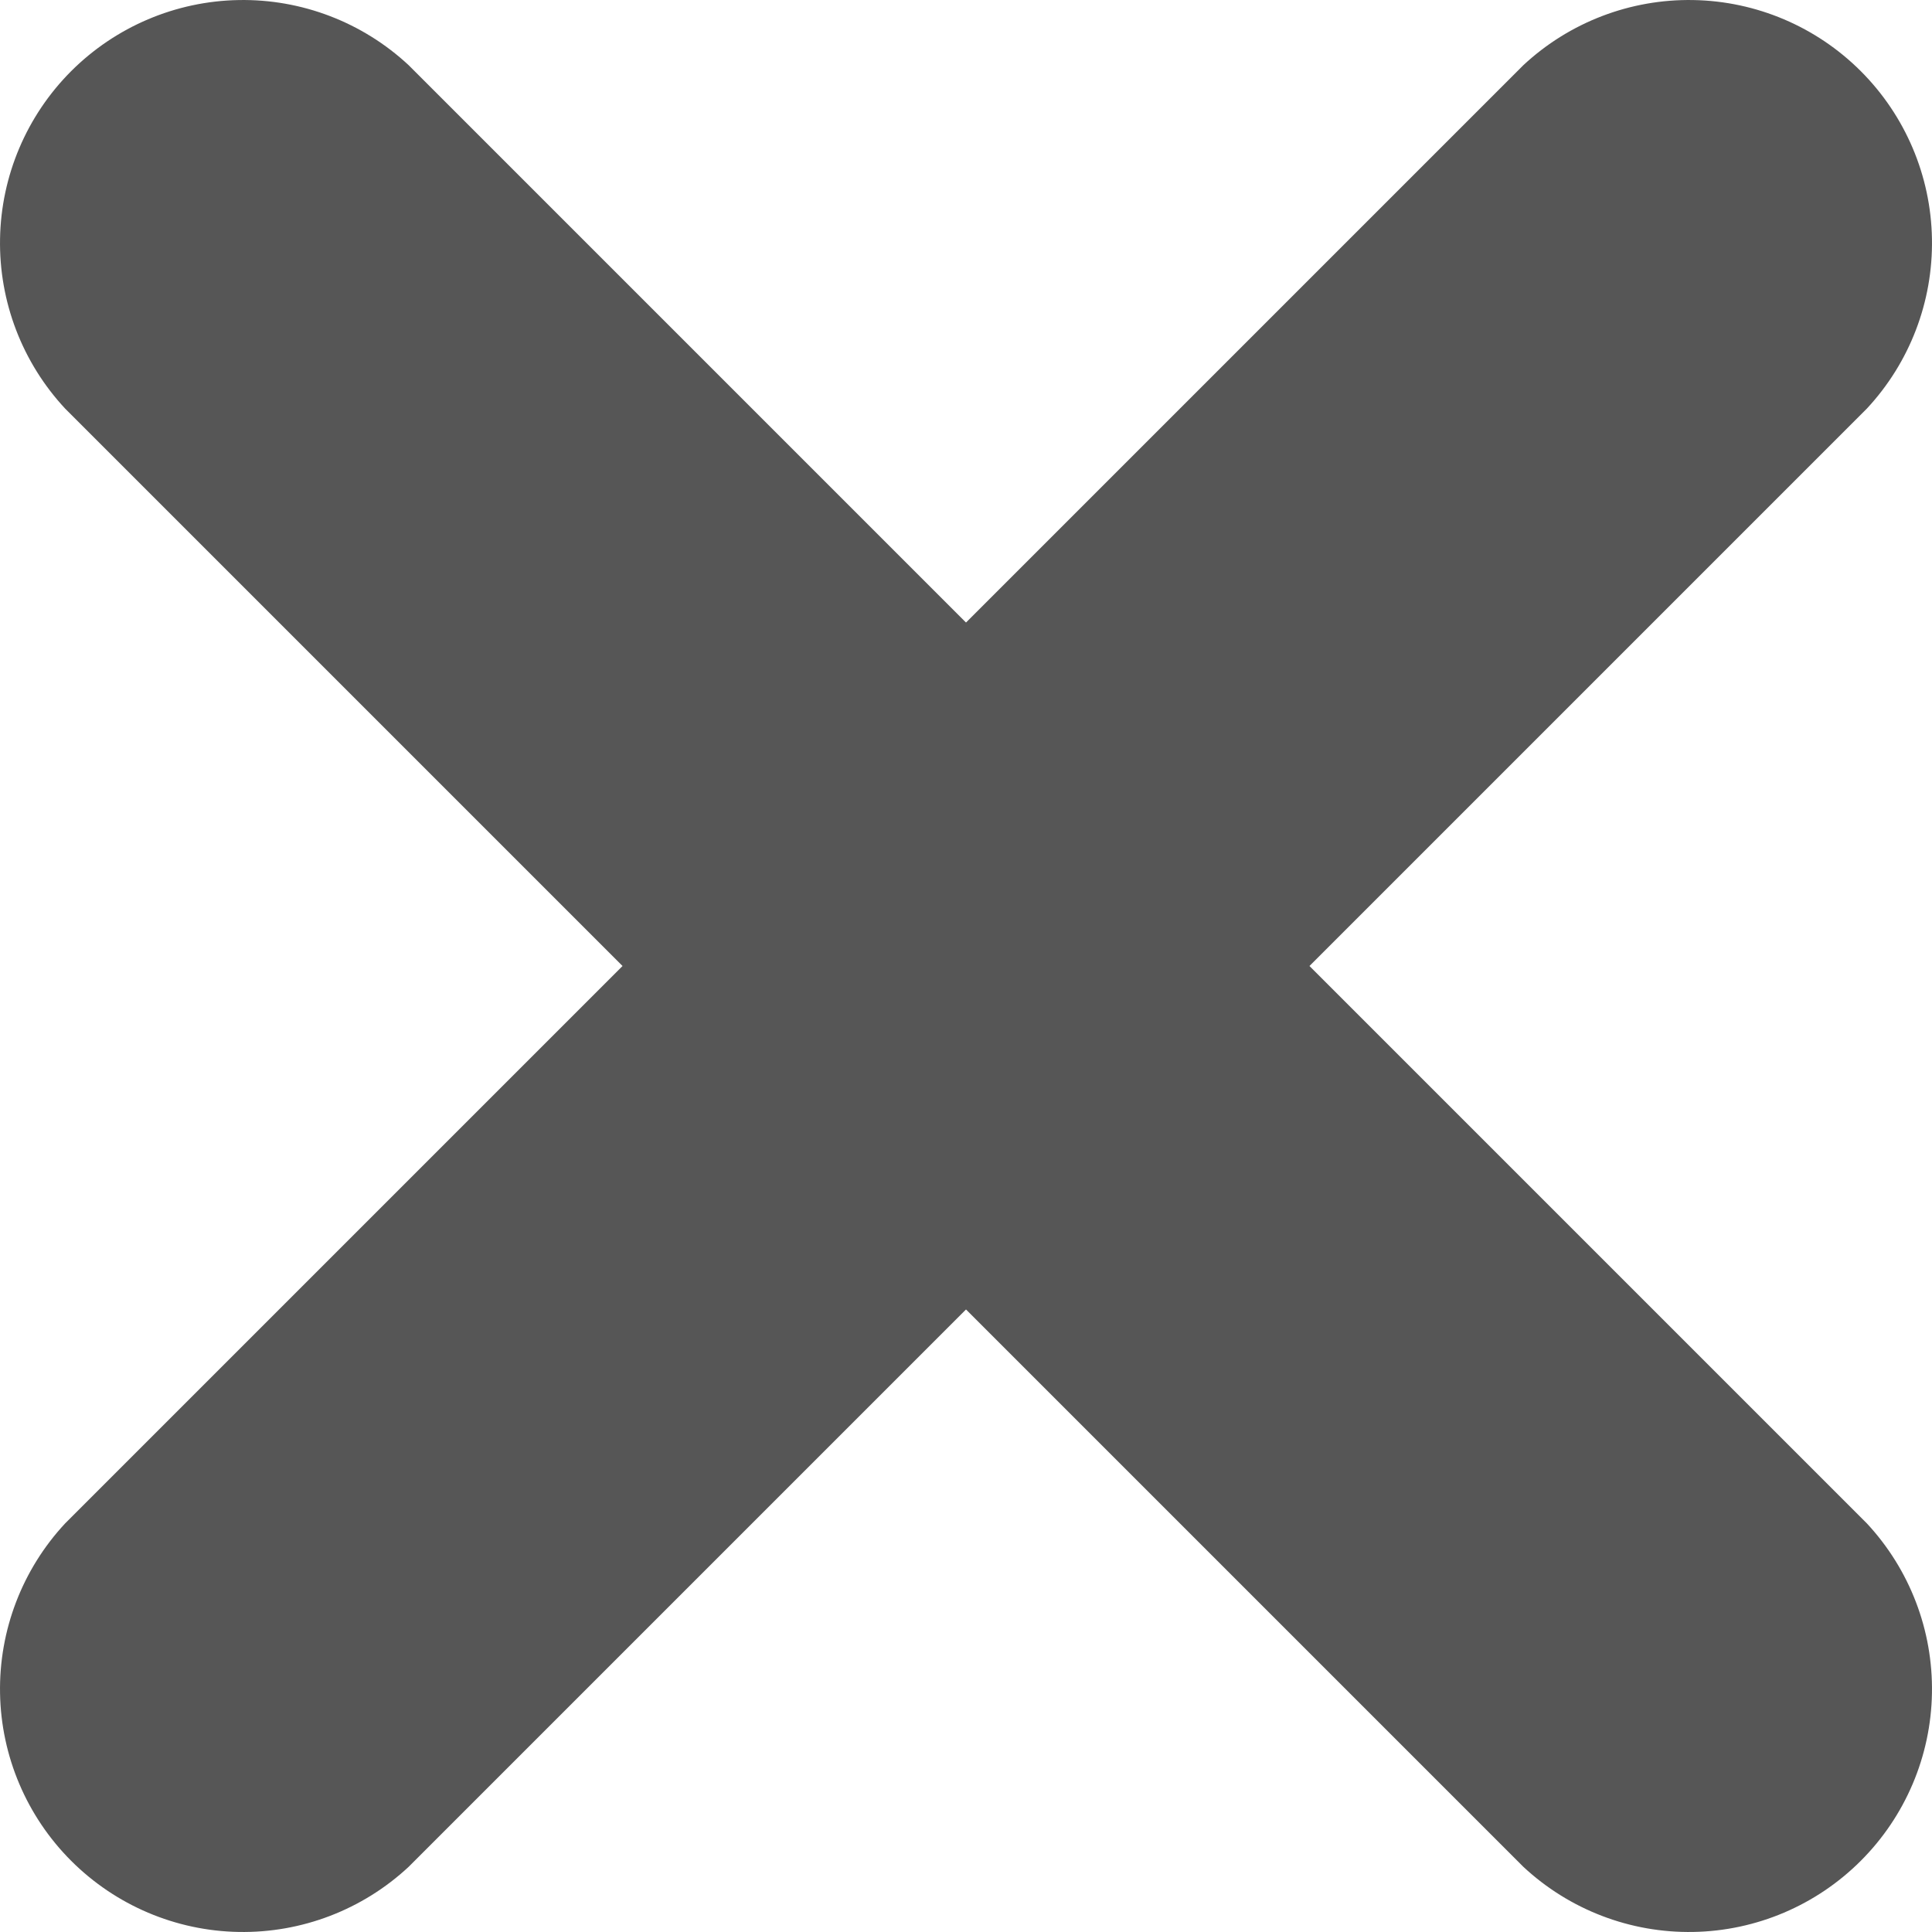 <svg width="41" height="41" viewBox="0 0 41 41" fill="none" xmlns="http://www.w3.org/2000/svg">
<path fill-rule="evenodd" clip-rule="evenodd" d="M8.673 1.384C7.695 0.473 6.402 -0.023 5.066 0.001C3.73 0.024 2.455 0.566 1.51 1.51C0.566 2.455 0.024 3.73 0.001 5.066C-0.023 6.402 0.473 7.695 1.384 8.673L13.211 20.5L1.384 32.327C0.473 33.305 -0.023 34.598 0.001 35.934C0.024 37.27 0.566 38.545 1.51 39.489C2.455 40.434 3.73 40.976 5.066 40.999C6.402 41.023 7.695 40.527 8.673 39.616L20.5 27.789L32.327 39.616C33.305 40.527 34.598 41.023 35.934 40.999C37.27 40.976 38.545 40.434 39.489 39.489C40.434 38.545 40.976 37.27 40.999 35.934C41.023 34.598 40.527 33.305 39.616 32.327L27.789 20.5L39.616 8.673C40.527 7.695 41.023 6.402 40.999 5.066C40.976 3.73 40.434 2.455 39.489 1.51C38.545 0.566 37.27 0.024 35.934 0.001C34.598 -0.023 33.305 0.473 32.327 1.384L20.5 13.211L8.673 1.384Z" fill="#565656"/>
</svg>
